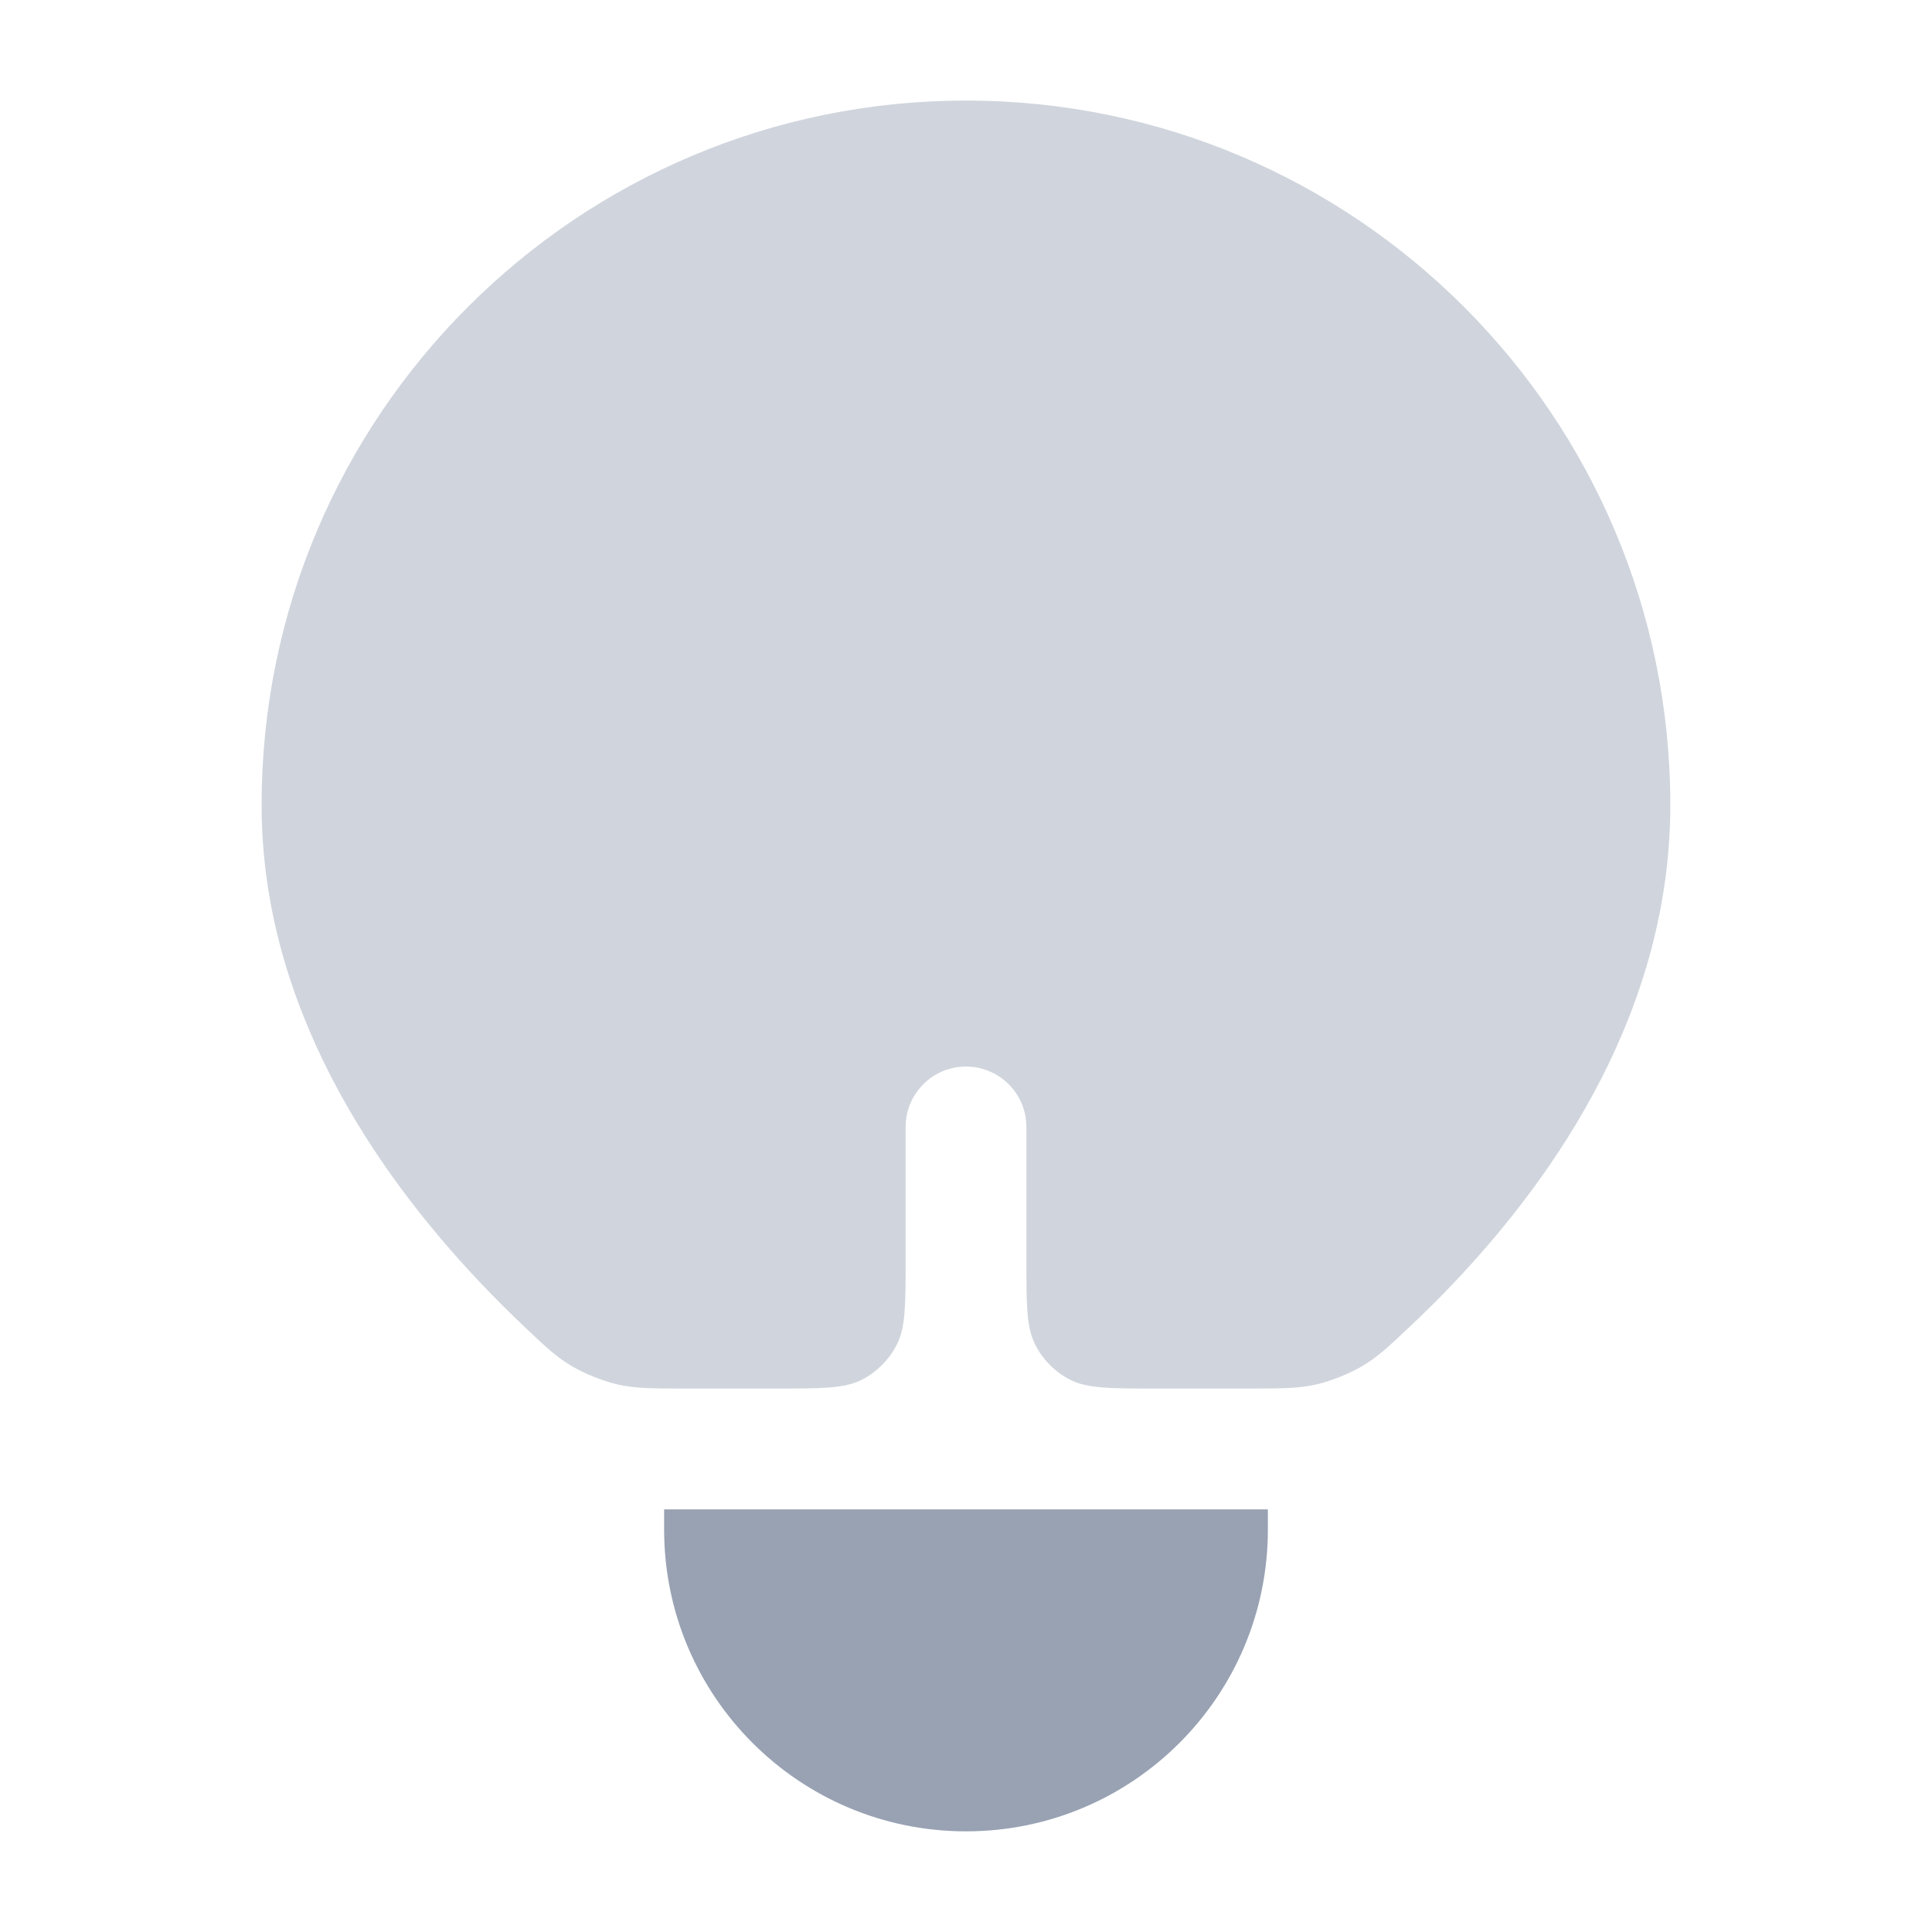 <svg xmlns="http://www.w3.org/2000/svg" width="20" height="20" viewBox="0 0 20 20" fill="none">
  <path d="M14.568 13.758C14.359 13.955 14.254 14.053 14.091 14.148C13.961 14.224 13.773 14.298 13.626 14.332C13.441 14.374 13.267 14.374 12.919 14.374H11.958C11.491 14.374 11.258 14.374 11.08 14.284C10.923 14.204 10.795 14.076 10.716 13.919C10.625 13.741 10.625 13.508 10.625 13.041V11.666C10.625 11.321 10.345 11.041 10 11.041C9.655 11.041 9.375 11.321 9.375 11.666V13.041C9.375 13.508 9.375 13.741 9.284 13.919C9.204 14.076 9.076 14.204 8.92 14.284C8.741 14.374 8.508 14.374 8.041 14.374H7.105C6.754 14.374 6.579 14.374 6.393 14.332C6.245 14.297 6.057 14.223 5.926 14.146C5.762 14.05 5.656 13.95 5.444 13.749C5.286 13.6 5.124 13.439 4.962 13.268C3.878 12.12 2.708 10.409 2.708 8.333C2.708 4.306 5.973 1.041 10 1.041C14.027 1.041 17.291 4.306 17.291 8.333C17.291 10.442 16.123 12.153 15.036 13.295C14.879 13.46 14.722 13.614 14.568 13.758Z" fill="#D0D5DD"/>
  <path d="M13.125 15.625H6.875V15.833C6.875 17.559 8.274 18.958 10 18.958C11.726 18.958 13.125 17.559 13.125 15.833V15.625Z" fill="#98A2B3"/>
</svg>